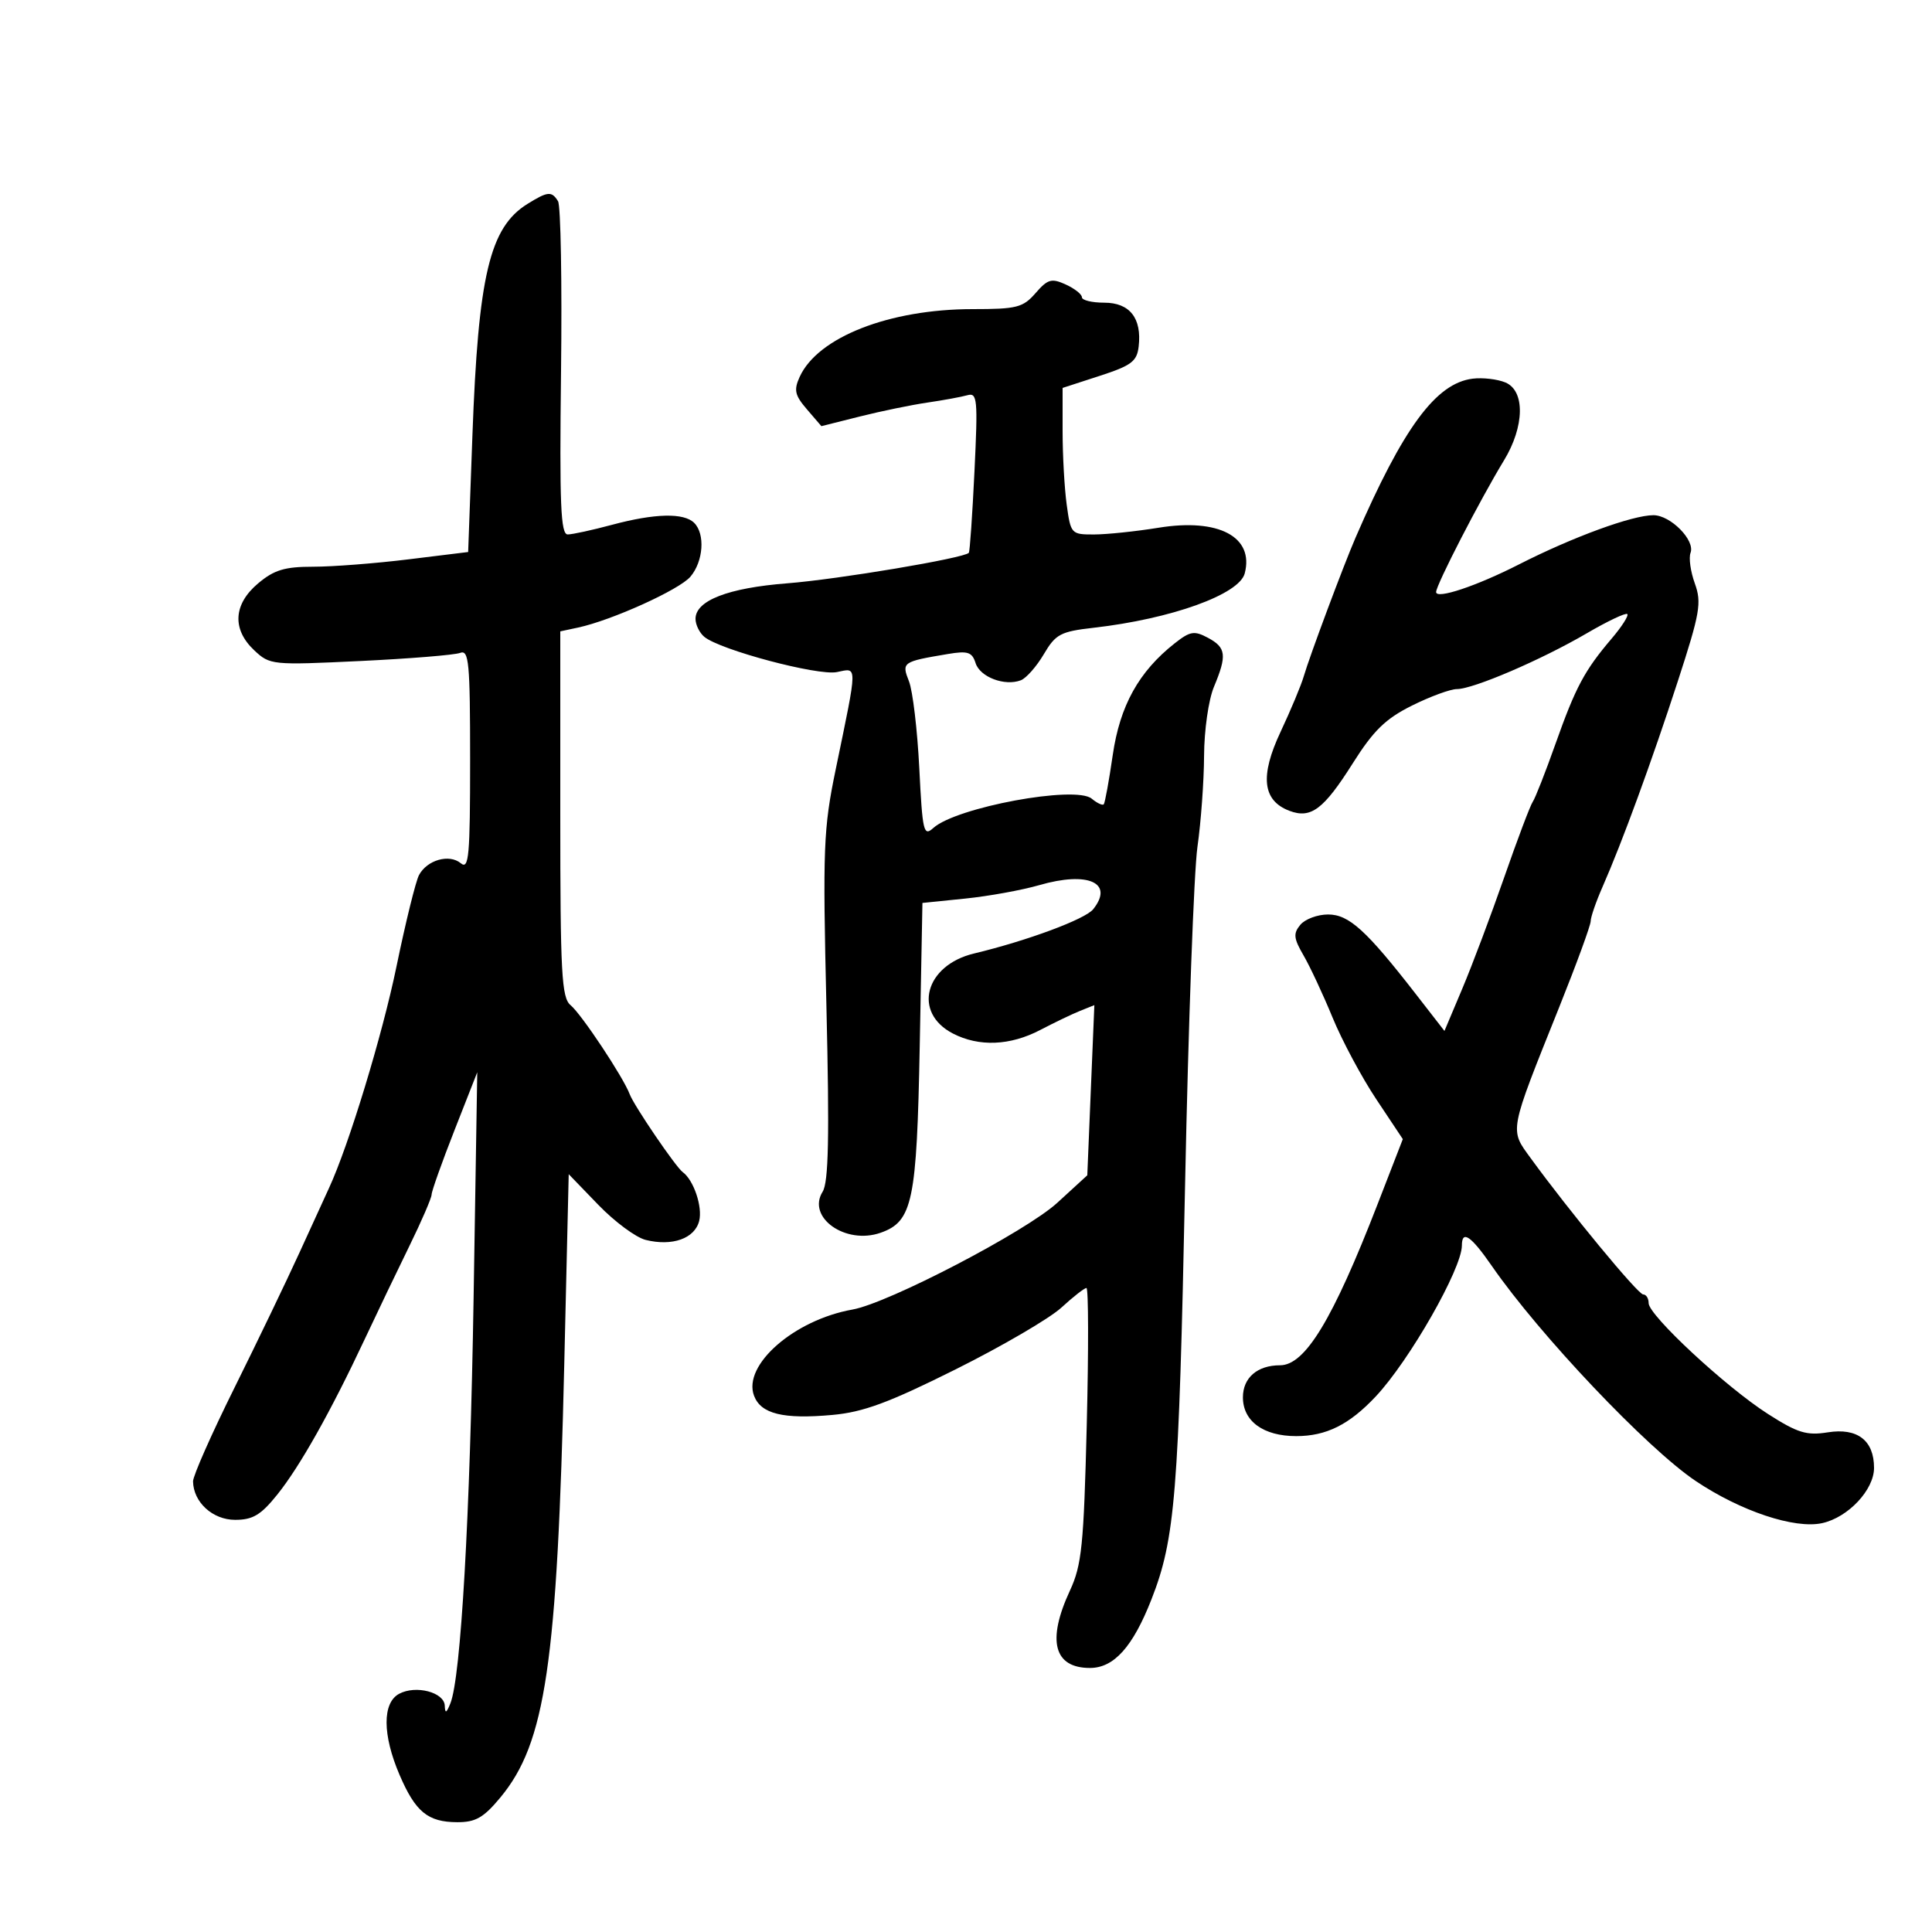 <svg xmlns="http://www.w3.org/2000/svg" width="300" height="300" viewBox="0 0 300 300" version="1.1">
	<path d="M 81.904 31.665 C 76.036 35.308, 74.266 42.750, 73.357 67.608 L 72.695 85.717 63.406 86.858 C 58.297 87.486, 51.650 88, 48.635 88 C 44.197 88, 42.568 88.493, 40.077 90.589 C 36.229 93.827, 36.005 97.717, 39.479 100.981 C 41.910 103.264, 42.235 103.297, 55.929 102.643 C 63.612 102.276, 70.596 101.708, 71.449 101.381 C 72.813 100.858, 73 102.860, 73 118.015 C 73 132.964, 72.808 135.085, 71.548 134.040 C 69.762 132.557, 66.321 133.532, 65.066 135.876 C 64.554 136.834, 62.981 143.216, 61.570 150.058 C 59.367 160.747, 54.157 177.852, 51.079 184.500 C 50.570 185.600, 48.511 190.100, 46.504 194.500 C 44.497 198.900, 39.952 208.350, 36.403 215.500 C 32.854 222.650, 29.962 229.187, 29.975 230.027 C 30.028 233.263, 33.022 236, 36.510 236 C 39.256 236, 40.507 235.252, 43.046 232.093 C 46.560 227.719, 51.352 219.207, 56.609 208 C 58.543 203.875, 61.673 197.346, 63.563 193.491 C 65.453 189.636, 67.009 186.036, 67.020 185.491 C 67.031 184.946, 68.631 180.450, 70.574 175.500 L 74.108 166.500 73.541 201.500 C 72.988 235.604, 71.565 260.456, 69.934 264.500 C 69.313 266.038, 69.112 266.121, 69.063 264.858 C 68.983 262.772, 64.575 261.622, 61.979 263.011 C 59.357 264.414, 59.379 269.387, 62.035 275.583 C 64.511 281.357, 66.427 282.932, 71 282.950 C 73.848 282.961, 75.094 282.248, 77.693 279.117 C 84.719 270.653, 86.528 258.377, 87.620 211.765 L 88.309 182.327 92.905 187.086 C 95.432 189.704, 98.738 192.154, 100.250 192.531 C 104.388 193.563, 107.881 192.323, 108.570 189.578 C 109.118 187.395, 107.708 183.227, 106.008 182 C 104.938 181.228, 98.450 171.697, 97.785 169.921 C 96.795 167.276, 90.306 157.499, 88.601 156.084 C 87.202 154.923, 87 151.183, 87 126.397 L 87 98.038 89.750 97.450 C 94.996 96.327, 105.509 91.565, 107.217 89.538 C 109.222 87.158, 109.518 82.918, 107.800 81.200 C 106.198 79.598, 101.692 79.704, 95 81.500 C 91.975 82.312, 88.896 82.982, 88.158 82.988 C 87.062 82.998, 86.871 78.363, 87.117 57.743 C 87.283 43.852, 87.073 31.927, 86.650 31.243 C 85.665 29.650, 85.064 29.703, 81.904 31.665 M 160.802 45.513 C 158.853 47.755, 157.889 48, 151.038 48 C 138.106 48, 126.982 52.355, 124.175 58.516 C 123.237 60.573, 123.416 61.372, 125.303 63.566 L 127.545 66.173 133.523 64.671 C 136.810 63.845, 141.525 62.873, 144 62.512 C 146.475 62.150, 149.266 61.638, 150.203 61.374 C 151.764 60.935, 151.857 61.926, 151.315 73.197 C 150.990 79.964, 150.596 85.653, 150.439 85.840 C 149.742 86.670, 130.133 89.963, 122.223 90.579 C 113.062 91.293, 108 93.255, 108 96.093 C 108 97.007, 108.616 98.266, 109.369 98.891 C 111.816 100.922, 126.975 104.955, 129.936 104.363 C 133.202 103.710, 133.212 102.796, 129.762 119.500 C 127.862 128.699, 127.747 131.647, 128.327 156.298 C 128.805 176.593, 128.661 183.570, 127.736 185.051 C 125.242 189.045, 131.308 193.333, 136.748 191.420 C 141.714 189.673, 142.361 186.573, 142.817 162.354 L 143.235 140.208 149.867 139.532 C 153.515 139.160, 158.697 138.220, 161.383 137.442 C 168.952 135.251, 173.028 137.075, 169.750 141.185 C 168.516 142.733, 159.516 146.076, 151.247 148.059 C 143.621 149.888, 141.680 157.232, 147.965 160.482 C 152.018 162.578, 156.849 162.381, 161.539 159.928 C 163.717 158.788, 166.497 157.455, 167.716 156.966 L 169.931 156.076 169.382 169.288 L 168.834 182.500 164.173 186.769 C 159.303 191.229, 137.964 202.351, 132.370 203.346 C 123.311 204.956, 115.304 211.961, 117.083 216.720 C 118.141 219.550, 121.613 220.404, 129.245 219.711 C 134.063 219.275, 138.008 217.816, 148.406 212.625 C 155.608 209.030, 162.990 204.719, 164.812 203.044 C 166.633 201.370, 168.384 200, 168.702 200 C 169.020 200, 169.042 209.563, 168.751 221.250 C 168.283 240.013, 167.976 243.027, 166.132 247 C 162.535 254.751, 163.638 259, 169.248 259 C 172.969 259, 175.906 255.726, 178.796 248.355 C 182.479 238.961, 183.040 232.042, 184.018 184 C 184.528 158.975, 185.392 135.350, 185.939 131.500 C 186.487 127.650, 186.949 121.292, 186.967 117.372 C 186.986 113.373, 187.659 108.668, 188.500 106.654 C 190.546 101.758, 190.399 100.551, 187.573 99.039 C 185.446 97.901, 184.808 98.006, 182.414 99.889 C 176.839 104.274, 173.898 109.576, 172.787 117.242 C 172.208 121.234, 171.580 124.677, 171.391 124.893 C 171.203 125.108, 170.359 124.713, 169.518 124.015 C 166.998 121.923, 148.476 125.354, 144.922 128.571 C 143.419 129.931, 143.242 129.173, 142.746 119.276 C 142.449 113.349, 141.730 107.286, 141.148 105.803 C 139.981 102.830, 140.098 102.747, 147.173 101.556 C 150.283 101.033, 150.944 101.249, 151.489 102.967 C 152.178 105.137, 156.015 106.592, 158.517 105.632 C 159.354 105.310, 160.958 103.491, 162.080 101.588 C 163.924 98.463, 164.671 98.066, 169.811 97.480 C 181.885 96.103, 192.423 92.313, 193.280 89.039 C 194.764 83.364, 189.242 80.431, 179.923 81.943 C 176.390 82.516, 171.874 82.988, 169.886 82.992 C 166.343 83, 166.259 82.909, 165.636 78.360 C 165.286 75.809, 165 70.687, 165 66.978 L 165 60.236 170.750 58.368 C 175.690 56.763, 176.544 56.120, 176.812 53.799 C 177.319 49.407, 175.426 47, 171.465 47 C 169.559 47, 168 46.622, 168 46.161 C 168 45.699, 166.867 44.805, 165.482 44.174 C 163.280 43.171, 162.692 43.339, 160.802 45.513 M 228.676 58.799 C 222.973 59.502, 217.906 66.381, 210.483 83.500 C 208.645 87.737, 203.313 102.014, 202.453 105 C 202.057 106.375, 200.434 110.261, 198.848 113.636 C 195.611 120.521, 196.041 124.325, 200.235 125.909 C 203.565 127.166, 205.538 125.682, 210.059 118.525 C 213.277 113.428, 215.142 111.610, 219.245 109.565 C 222.076 108.154, 225.218 107, 226.226 107 C 228.769 107, 239.330 102.466, 246.375 98.349 C 249.606 96.461, 252.446 95.113, 252.687 95.353 C 252.927 95.593, 251.838 97.300, 250.268 99.145 C 246.032 104.122, 244.667 106.679, 241.538 115.500 C 239.978 119.900, 238.388 123.950, 238.005 124.500 C 237.622 125.050, 235.633 130.312, 233.585 136.194 C 231.537 142.076, 228.608 149.857, 227.077 153.486 L 224.294 160.084 219.897 154.421 C 212.139 144.430, 209.464 142, 206.222 142 C 204.585 142, 202.646 142.722, 201.914 143.604 C 200.793 144.954, 200.872 145.705, 202.413 148.354 C 203.420 150.084, 205.447 154.425, 206.917 158 C 208.387 161.575, 211.443 167.286, 213.709 170.691 L 217.828 176.882 213.915 186.972 C 206.955 204.920, 202.668 212, 198.760 212 C 195.241 212, 193 213.937, 193 216.978 C 193 220.685, 196.180 223, 201.272 223 C 205.949 223, 209.512 221.223, 213.632 216.835 C 218.864 211.263, 227 197, 227 193.401 C 227 190.932, 228.420 191.904, 231.660 196.590 C 239.041 207.266, 255.759 224.899, 263.301 229.964 C 270.285 234.653, 278.675 237.450, 282.944 236.512 C 286.982 235.625, 291 231.348, 291 227.935 C 291 223.662, 288.414 221.678, 283.805 222.415 C 280.532 222.938, 279.135 222.508, 274.520 219.556 C 267.988 215.377, 256 204.241, 256 202.351 C 256 201.608, 255.618 201, 255.151 201 C 254.343 201, 243.673 188.073, 237.680 179.833 C 234.386 175.305, 234.253 176.009, 242.131 156.348 C 244.809 149.665, 247 143.678, 247 143.043 C 247 142.409, 247.832 140.002, 248.848 137.695 C 251.874 130.825, 256.472 118.262, 260.550 105.720 C 263.981 95.169, 264.254 93.592, 263.172 90.599 C 262.507 88.761, 262.208 86.622, 262.506 85.844 C 263.252 83.901, 259.406 80, 256.744 80 C 253.473 80, 244.215 83.389, 235.844 87.652 C 229.241 91.014, 223 93.094, 223 91.933 C 223 90.830, 229.828 77.582, 233.531 71.500 C 236.741 66.229, 236.841 60.671, 233.750 59.386 C 232.512 58.872, 230.229 58.608, 228.676 58.799" stroke="none" fill="black" fill-rule="evenodd"/>
</svg>